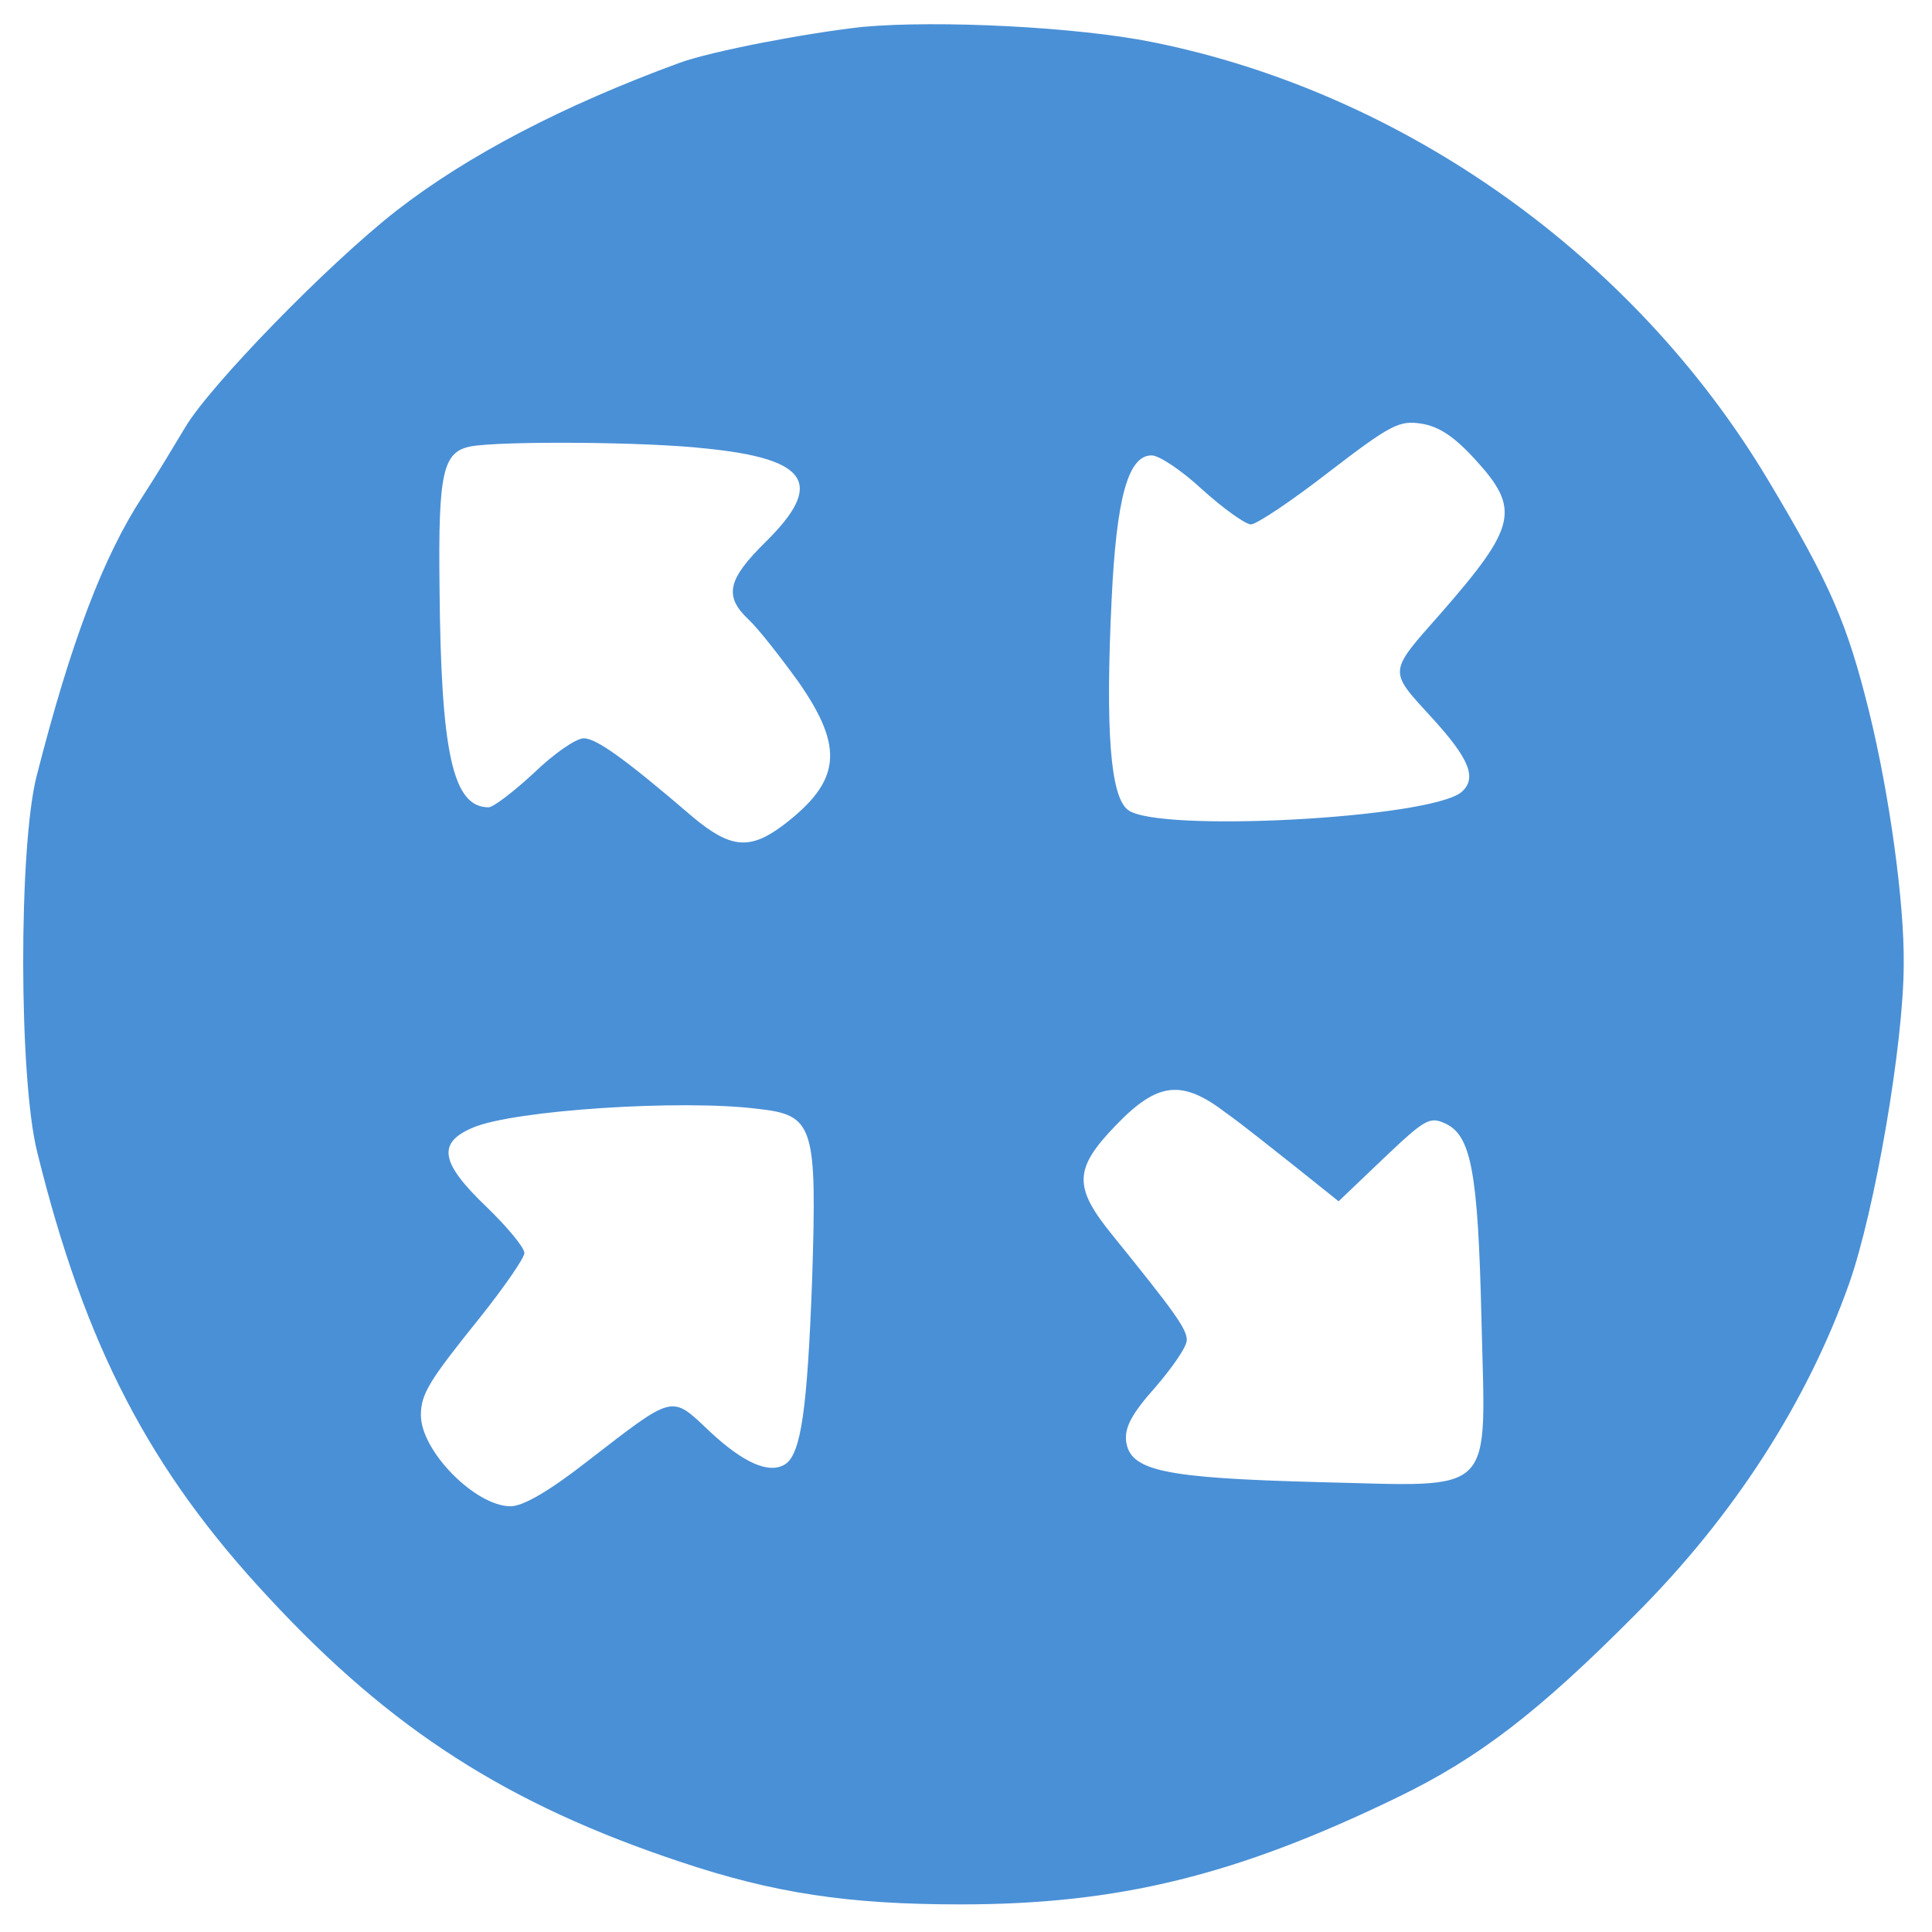 <svg xmlns="http://www.w3.org/2000/svg" version="1.0" width="280" height="280" preserveAspectRatio="xMidYMid meet"><rect id="backgroundrect" width="100%" height="100%" x="0" y="0" fill="none" stroke="none"/>


<g class="currentLayer" style=""><title>Layer 1</title><g transform="translate(0,280) scale(0.1,-0.1) " fill="#4a90d6" stroke="none" id="svg_1" class="selected" fill-opacity="1">
<path d="M1250 2761 c-82 -9 -218 -35 -265 -52 -169 -62 -307 -134 -410 -214 -100 -78 -272 -255 -307 -315 -15 -25 -42 -70 -61 -99 -57 -87 -104 -210 -154 -406 -26 -102 -26 -438 1 -545 69 -280 163 -461 336 -646 177 -191 346 -299 595 -382 137 -46 245 -62 407 -62 229 0 400 42 633 155 118 57 205 124 345 265 143 143 249 308 310 480 37 105 79 347 79 463 1 90 -21 247 -50 365 -32 129 -56 185 -147 337 -194 324 -528 561 -892 634 -109 22 -310 32 -420 22z m888 -627 c66 -72 60 -97 -50 -223 -77 -87 -76 -82 -13 -151 55 -60 66 -88 43 -108 -46 -38 -439 -59 -483 -26 -26 19 -33 116 -24 304 7 149 24 210 58 210 11 0 44 -22 74 -50 30 -27 62 -50 70 -50 8 0 59 34 113 76 90 69 102 75 134 70 25 -4 47 -18 78 -52z m-1115 16 c149 -15 172 -51 87 -135 -56 -55 -61 -79 -25 -113 14 -13 46 -54 72 -90 67 -96 62 -144 -22 -208 -48 -36 -76 -34 -131 12 -99 85 -140 114 -158 114 -11 0 -43 -22 -72 -50 -29 -27 -59 -50 -66 -50 -52 0 -69 79 -71 320 -2 166 5 195 45 203 43 8 253 7 341 -3z m754 -963 c24 -17 70 -54 103 -80 l60 -48 65 62 c60 57 67 61 89 51 38 -17 48 -69 53 -282 6 -263 25 -244 -236 -238 -224 6 -274 16 -279 60 -2 19 8 39 42 77 25 29 46 59 46 69 0 16 -18 41 -107 151 -58 71 -57 97 5 161 60 62 95 66 159 17z m-679 6 c82 -9 86 -24 79 -248 -7 -187 -16 -252 -39 -267 -23 -15 -61 2 -110 48 -56 53 -50 54 -177 -44 -55 -43 -93 -65 -111 -65 -51 0 -130 80 -130 132 0 31 12 50 86 142 35 44 64 86 64 93 0 8 -25 38 -55 67 -67 64 -72 93 -19 115 59 25 301 41 412 27z" id="svg_2" fill="#4a90d6"/>
</g></g></svg>